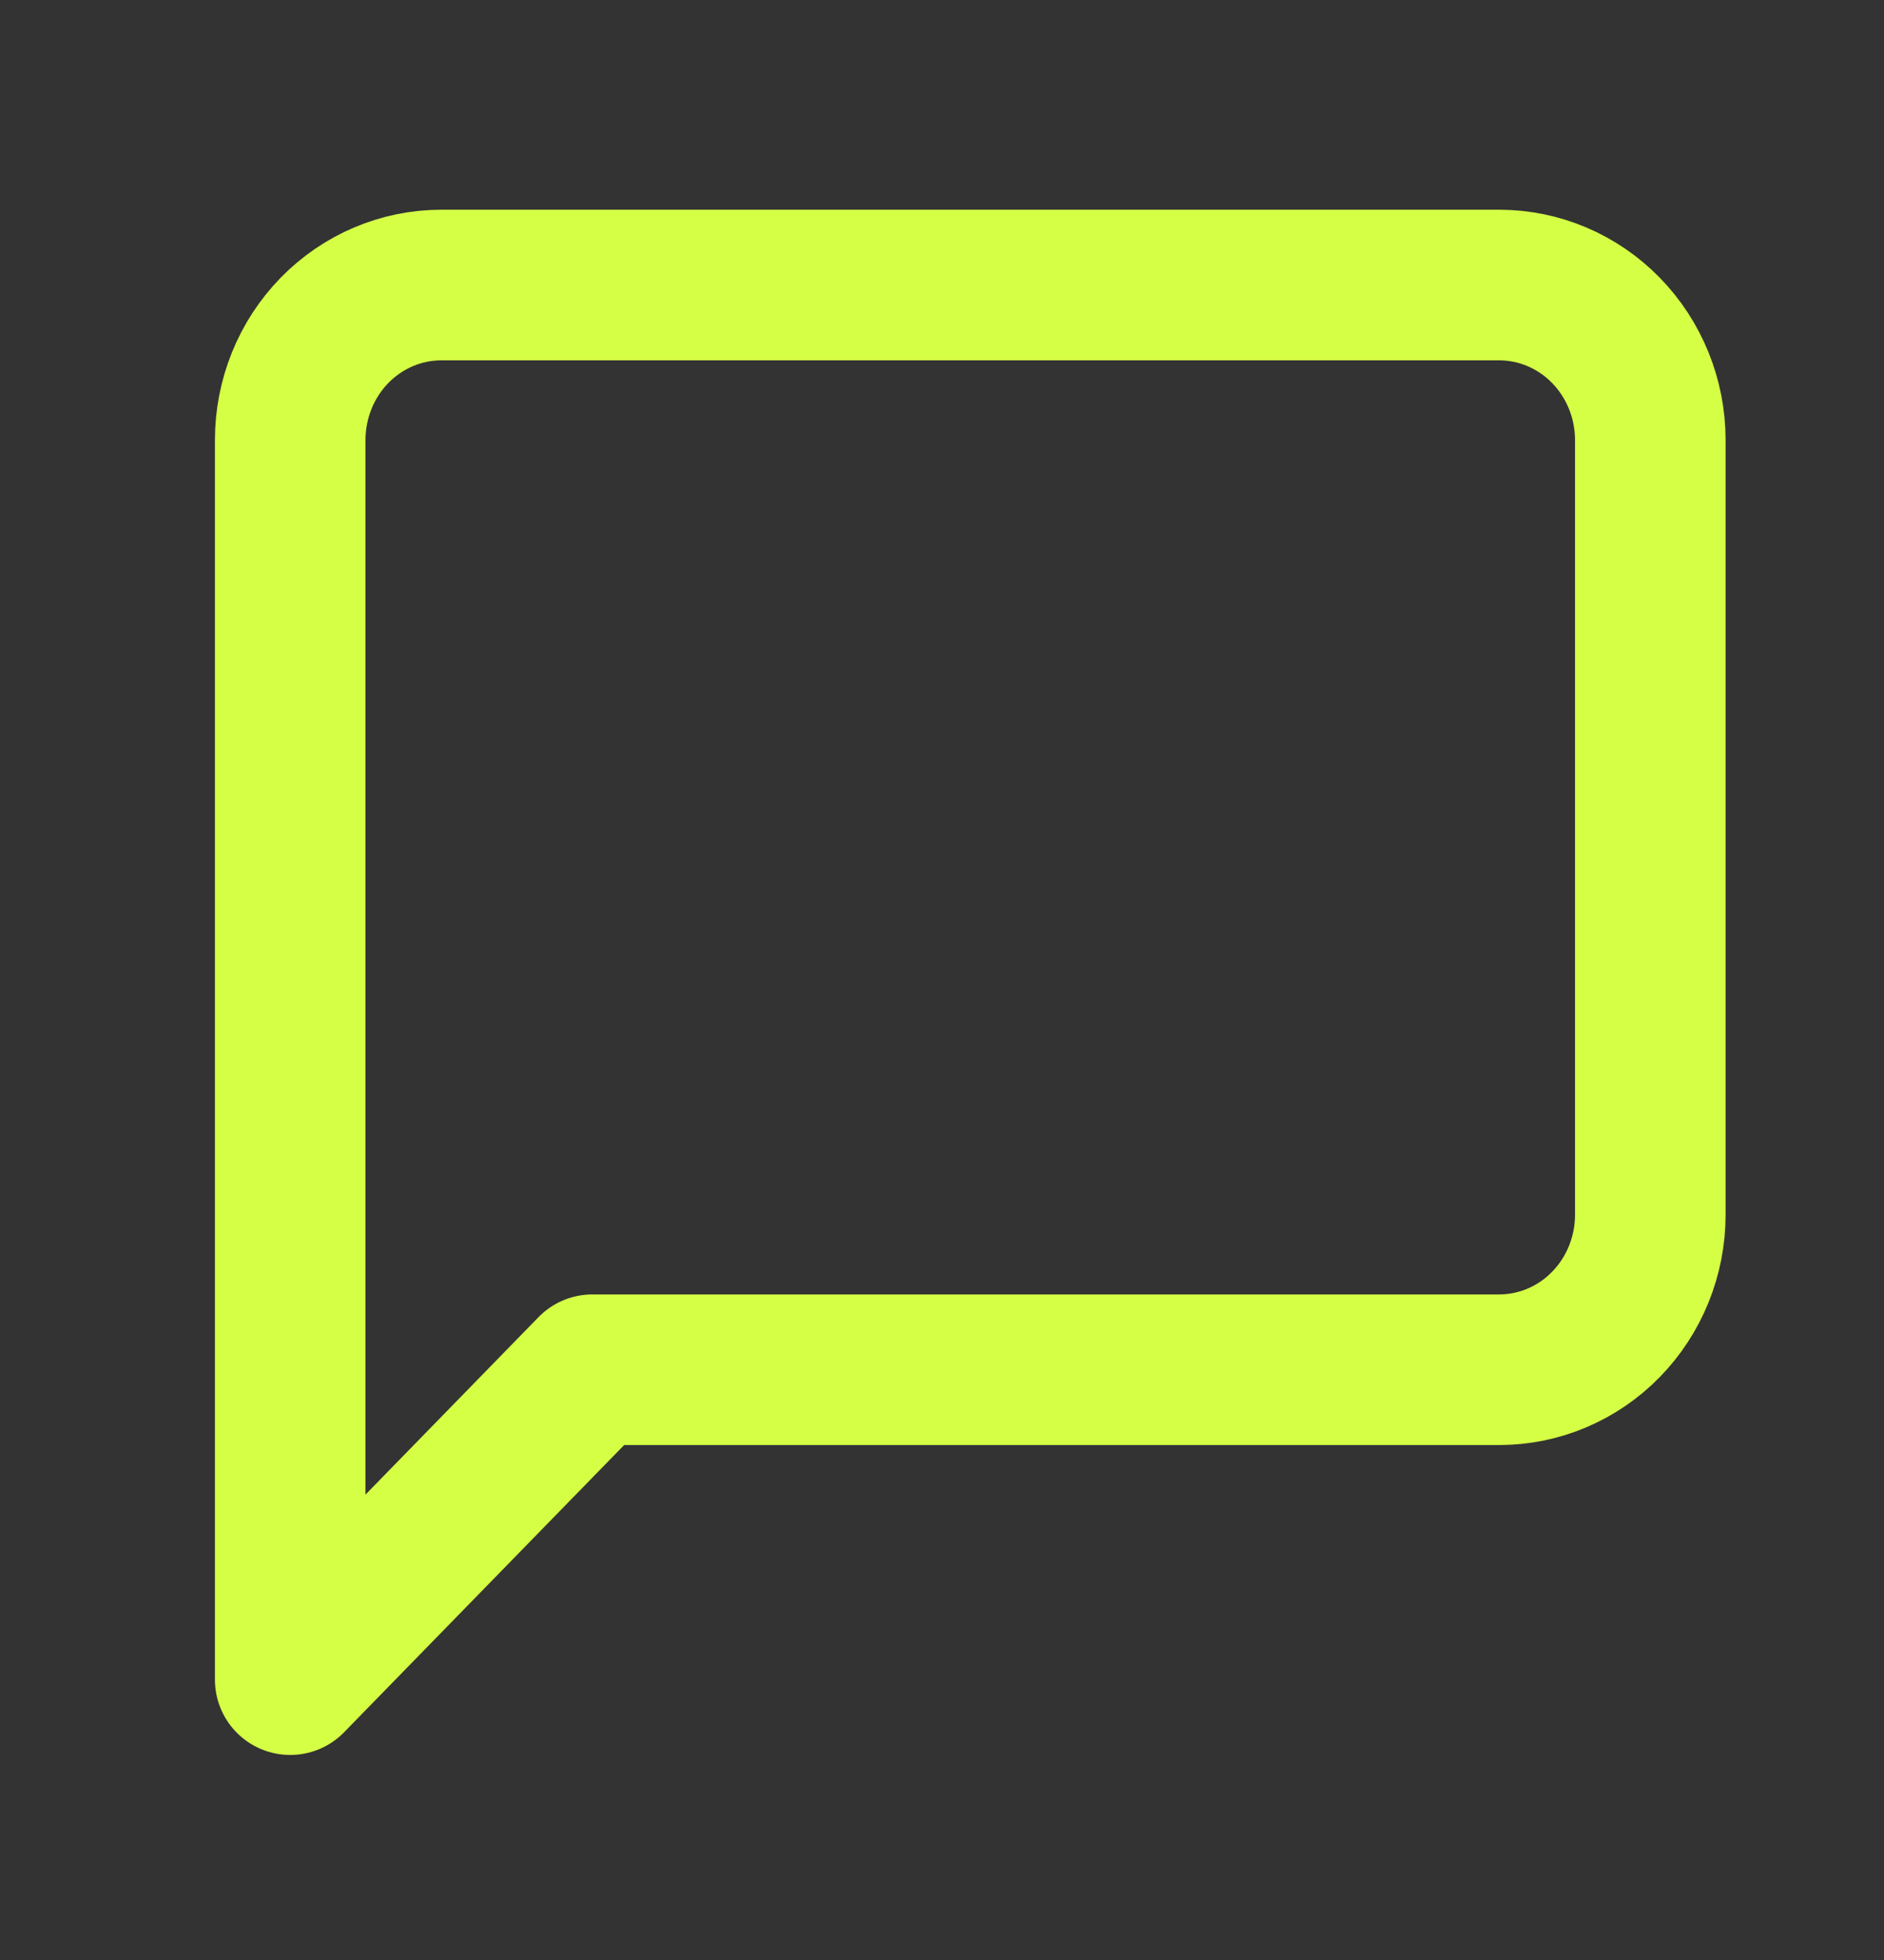 <svg width="25" height="26" viewBox="0 0 25 26" fill="none" xmlns="http://www.w3.org/2000/svg">
<rect x="0" y="0" width="25" height="26" fill="#333333" stroke="none"/>
<path d="M21.899 16.115C21.899 16.66 21.687 17.183 21.311 17.568C20.935 17.954 20.425 18.17 19.893 18.17H7.861L3.851 22.281V5.837C3.851 5.292 4.062 4.769 4.438 4.383C4.814 3.998 5.324 3.781 5.856 3.781H19.893C20.425 3.781 20.935 3.998 21.311 4.383C21.687 4.769 21.899 5.292 21.899 5.837V16.115Z" stroke="#D5FF45" stroke-width="1.998" stroke-linecap="round" stroke-linejoin="round"/>
</svg>
